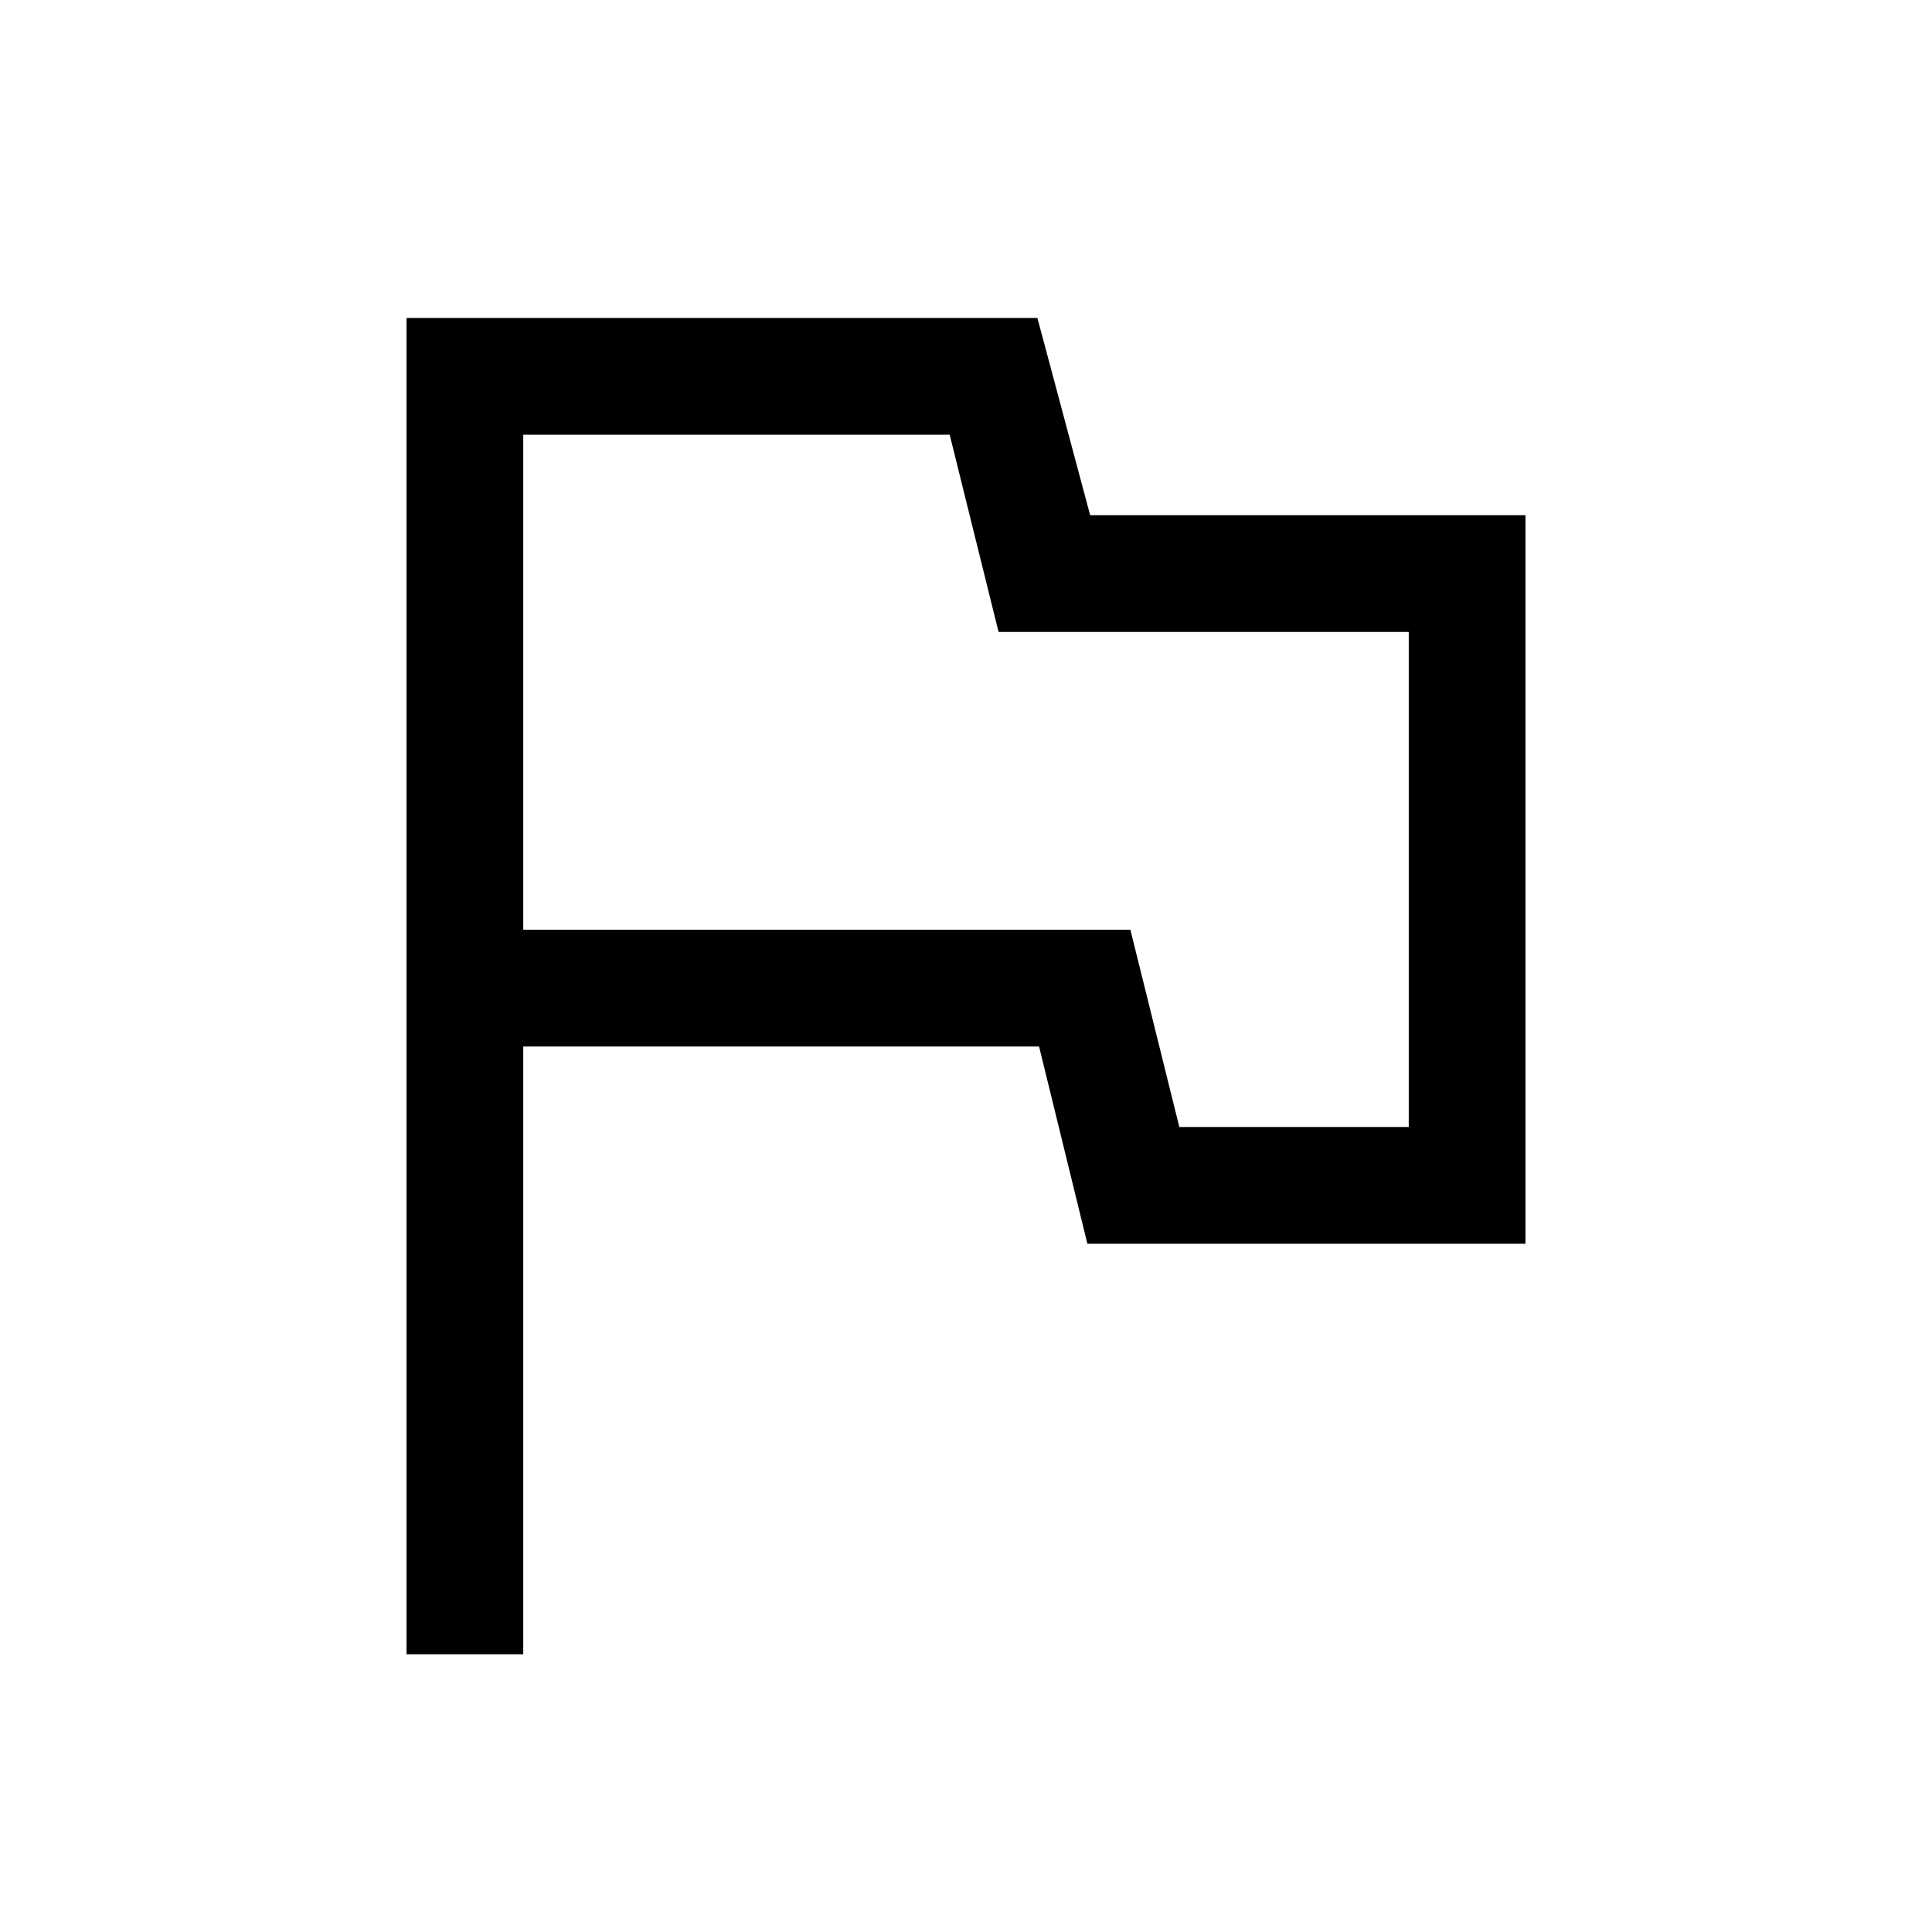 <svg xmlns="http://www.w3.org/2000/svg" height="20" viewBox="0 -960 960 960" width="20"><path d="M202-138v-664h313.48l26.21 98H758v362H540.31l-24-98H260v302h-58Zm290-433Zm94 171h114v-246H496.18l-24.29-98H260v246h301.69L586-400Z"/></svg>